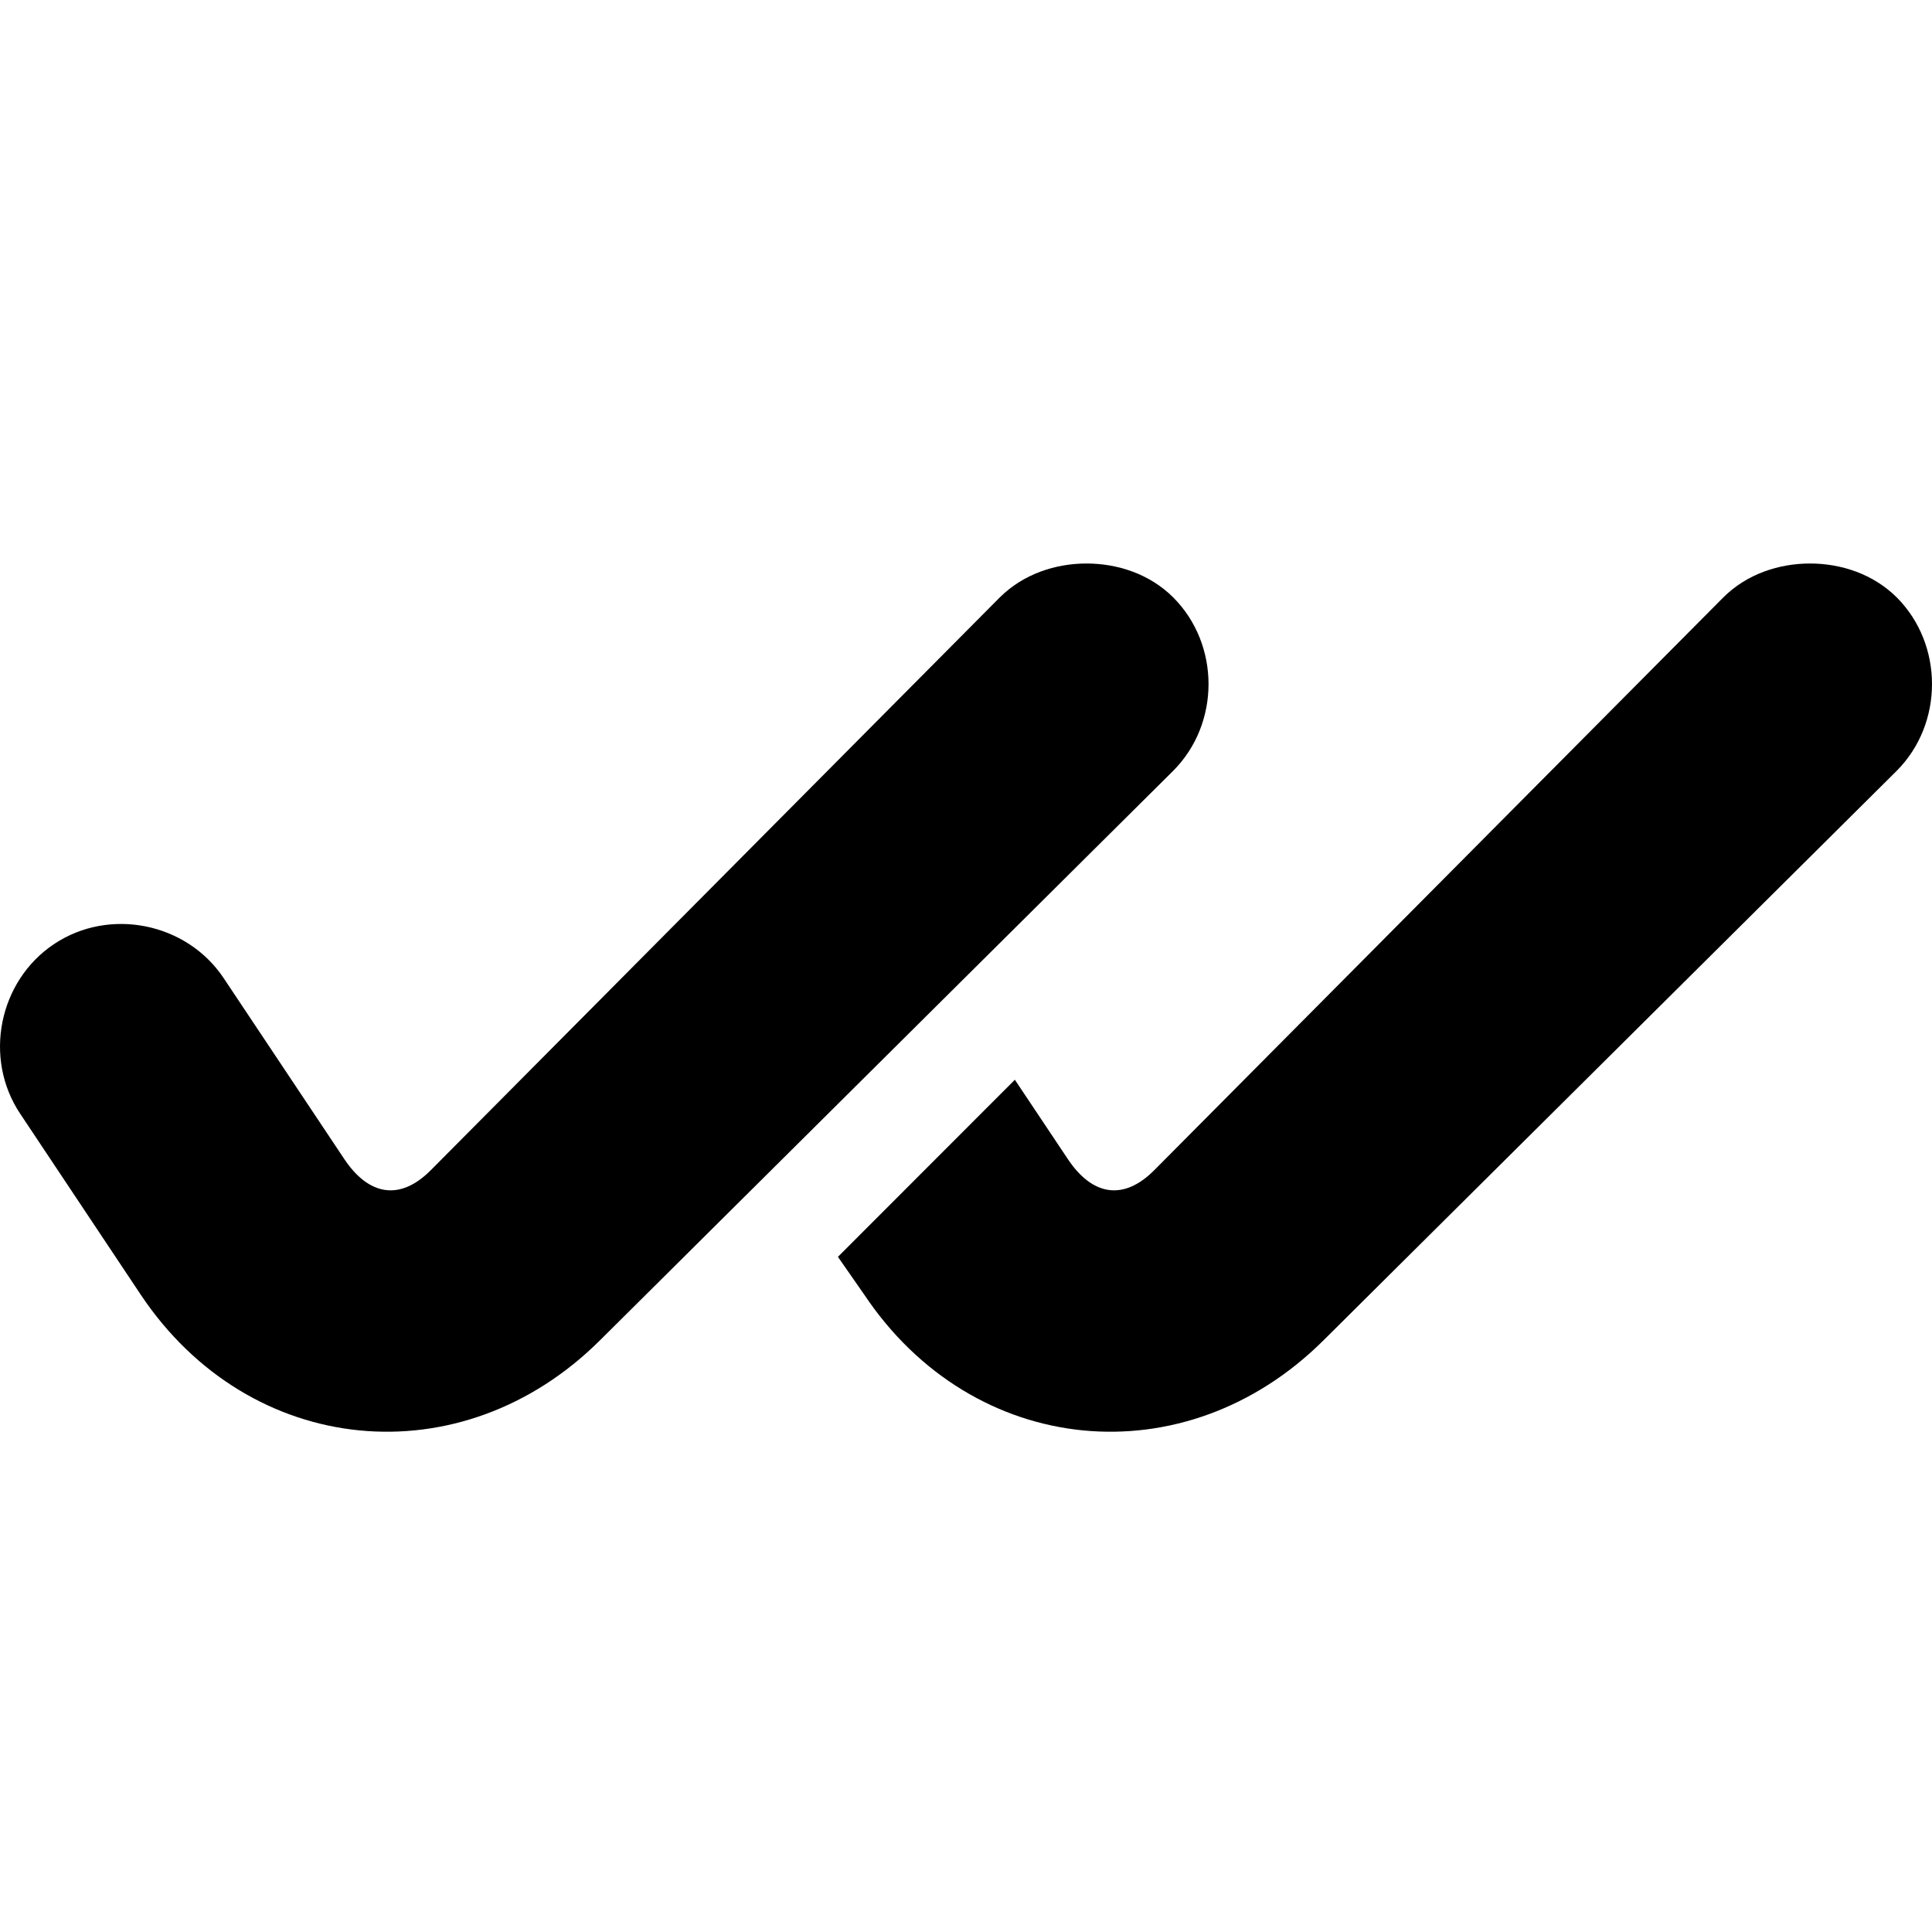 <svg
  viewBox="0 0 24 24"
  xmlns="http://www.w3.org/2000/svg"
>
  <path
    d="M13.497 7C13.114 7 12.714 7.129 12.42 7.421L5.352 14.536C4.967 14.923 4.579 14.851 4.276 14.397L2.778 12.15C2.318 11.461 1.359 11.269 0.672 11.727C-0.017 12.187 -0.209 13.146 0.25 13.834L1.747 16.081C3.1 18.109 5.735 18.366 7.459 16.644L14.574 9.575C15.159 8.989 15.159 8.007 14.574 7.421C14.281 7.129 13.881 7 13.497 7ZM22.485 7C22.101 7 21.701 7.129 21.408 7.421L14.339 14.536C13.954 14.923 13.566 14.851 13.264 14.397L12.607 13.413L10.409 15.613L10.735 16.081C12.088 18.109 14.723 18.366 16.447 16.644L23.562 9.575C24.146 8.989 24.146 8.007 23.562 7.421C23.268 7.129 22.868 7 22.485 7Z"
  />
</svg>
